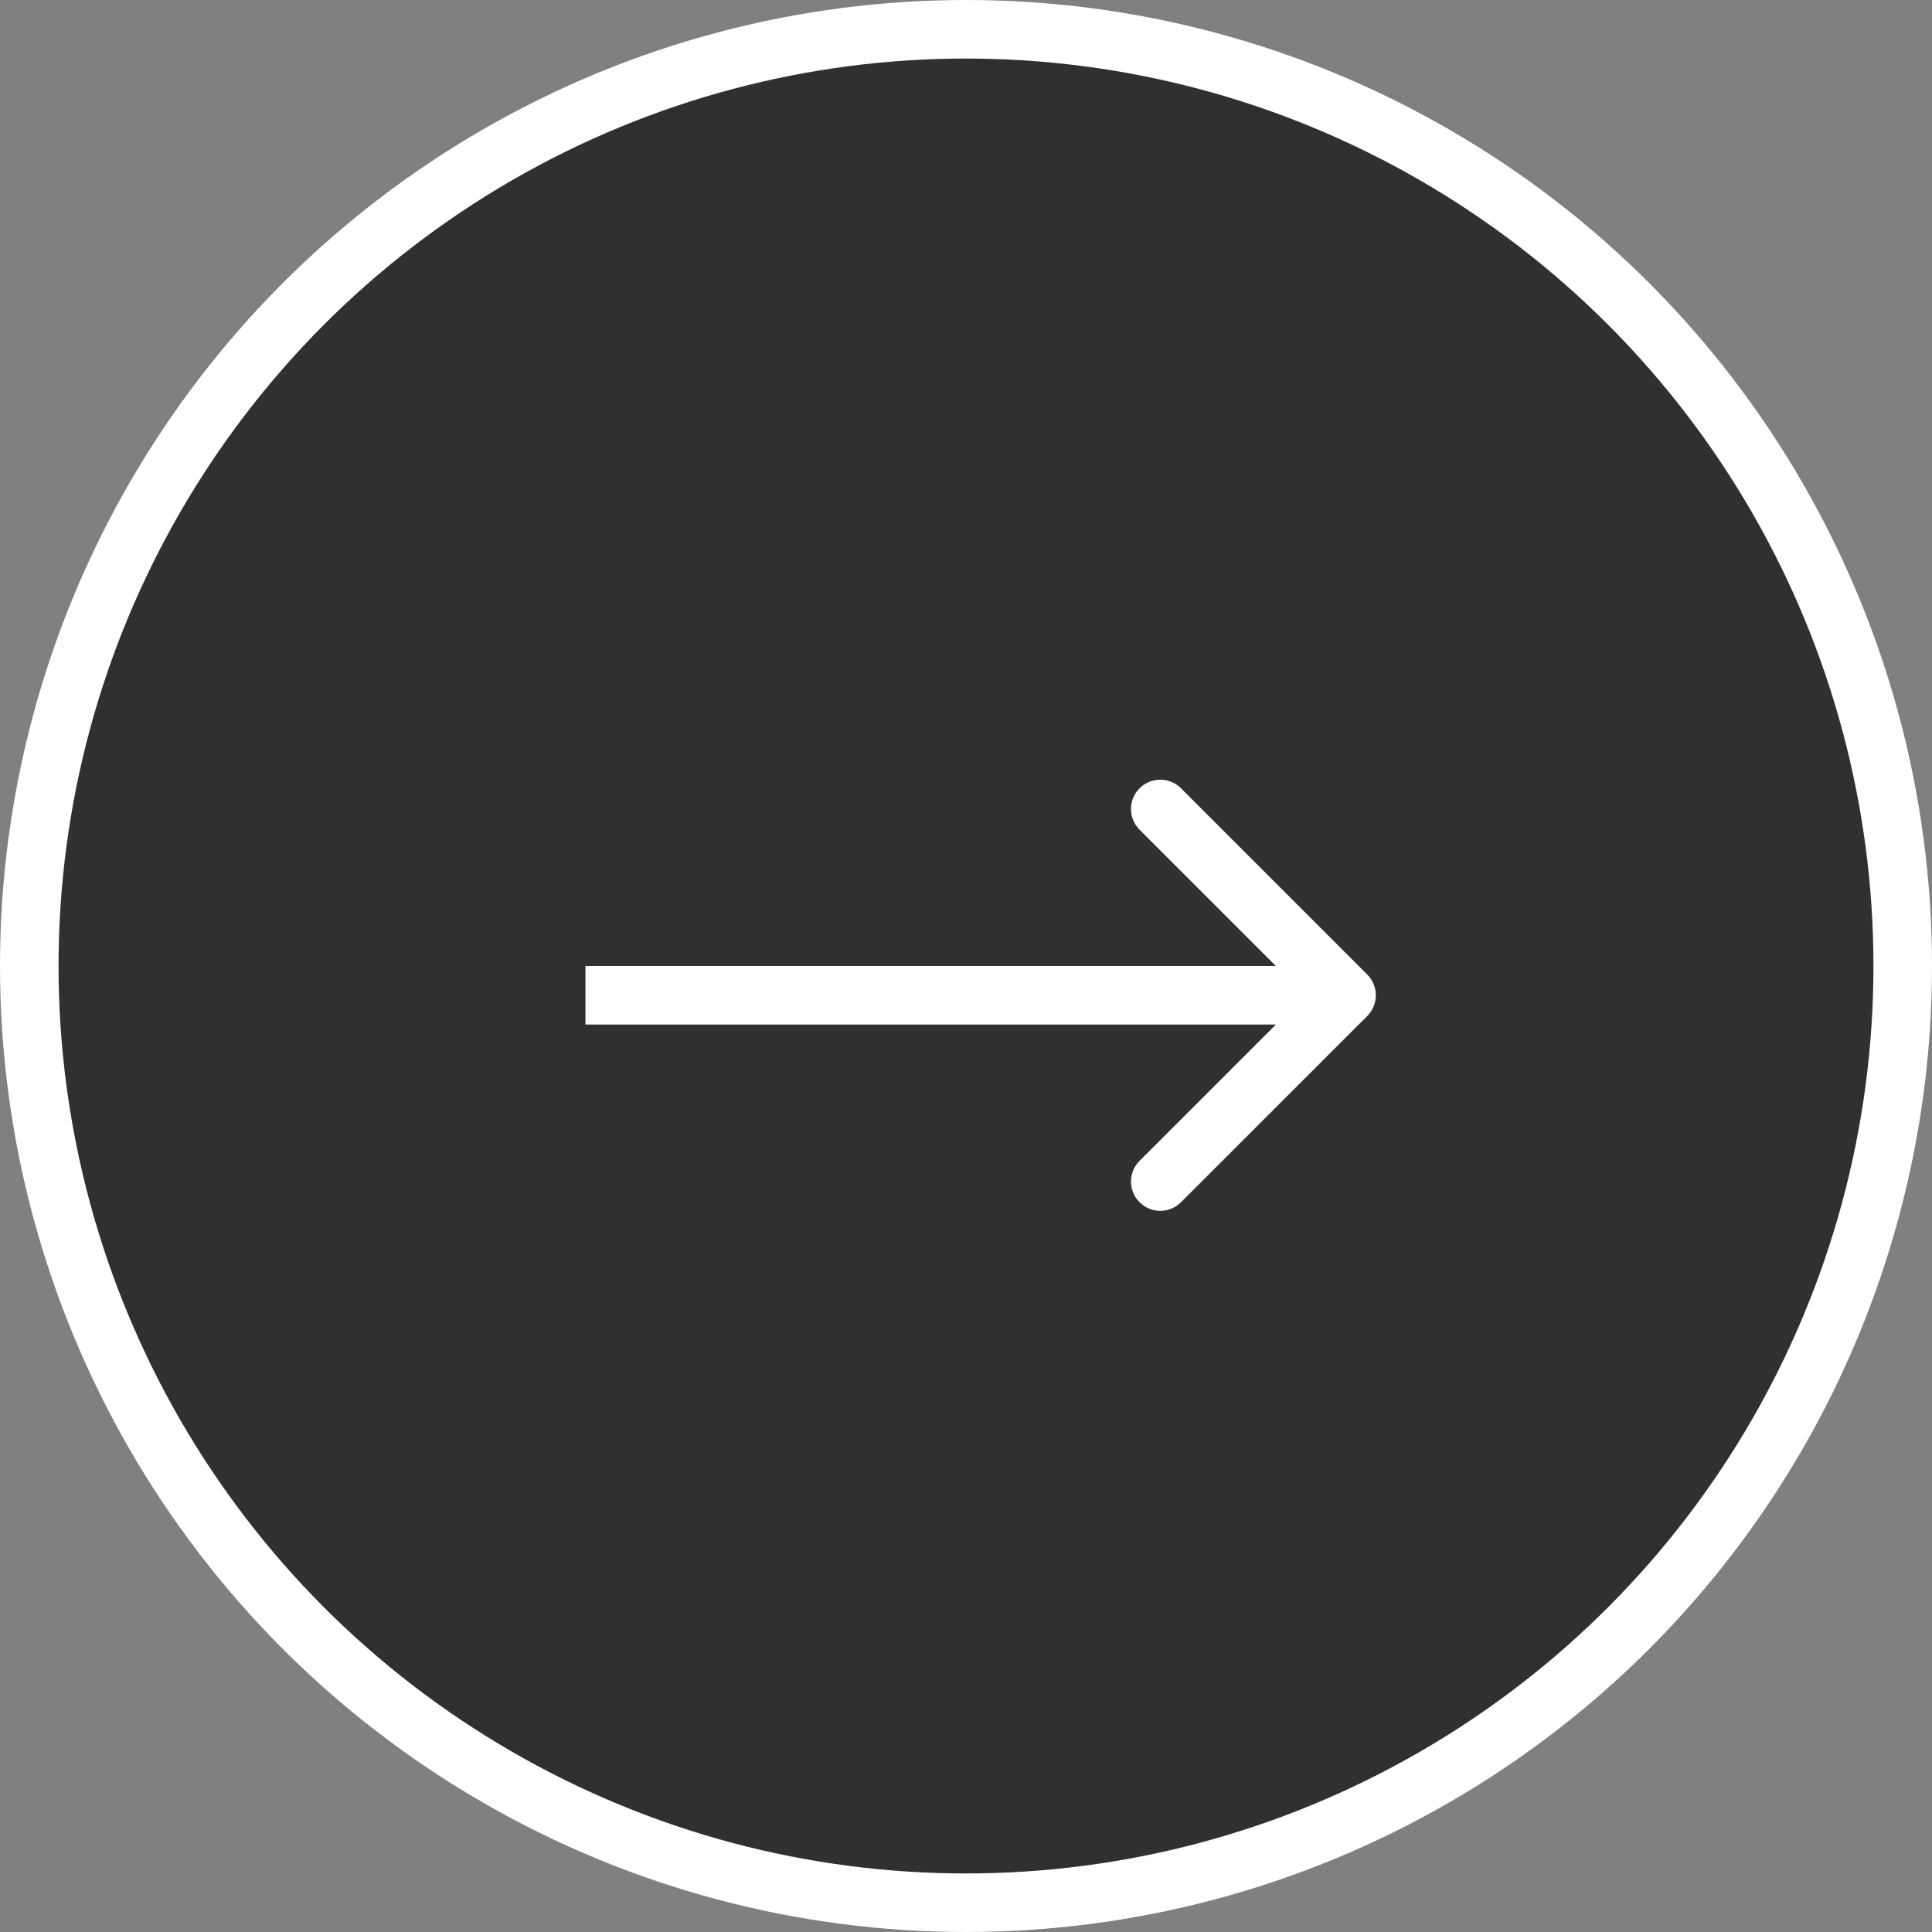<svg width="33" height="33" viewBox="0 0 33 33" fill="none" xmlns="http://www.w3.org/2000/svg">
<rect x="0" y="0" width="33" height="33" fill="#808080" stroke="none"/>
<circle cx="16.5" cy="16.5" r="16" fill="#303030" stroke="white"/>
<path d="M23.354 17.354C23.549 17.158 23.549 16.842 23.354 16.646L20.172 13.464C19.976 13.269 19.66 13.269 19.465 13.464C19.269 13.66 19.269 13.976 19.465 14.172L22.293 17L19.465 19.828C19.269 20.024 19.269 20.34 19.465 20.535C19.66 20.731 19.976 20.731 20.172 20.535L23.354 17.354ZM10 17.5H23V16.5H10V17.5Z" fill="white"/>
</svg>
